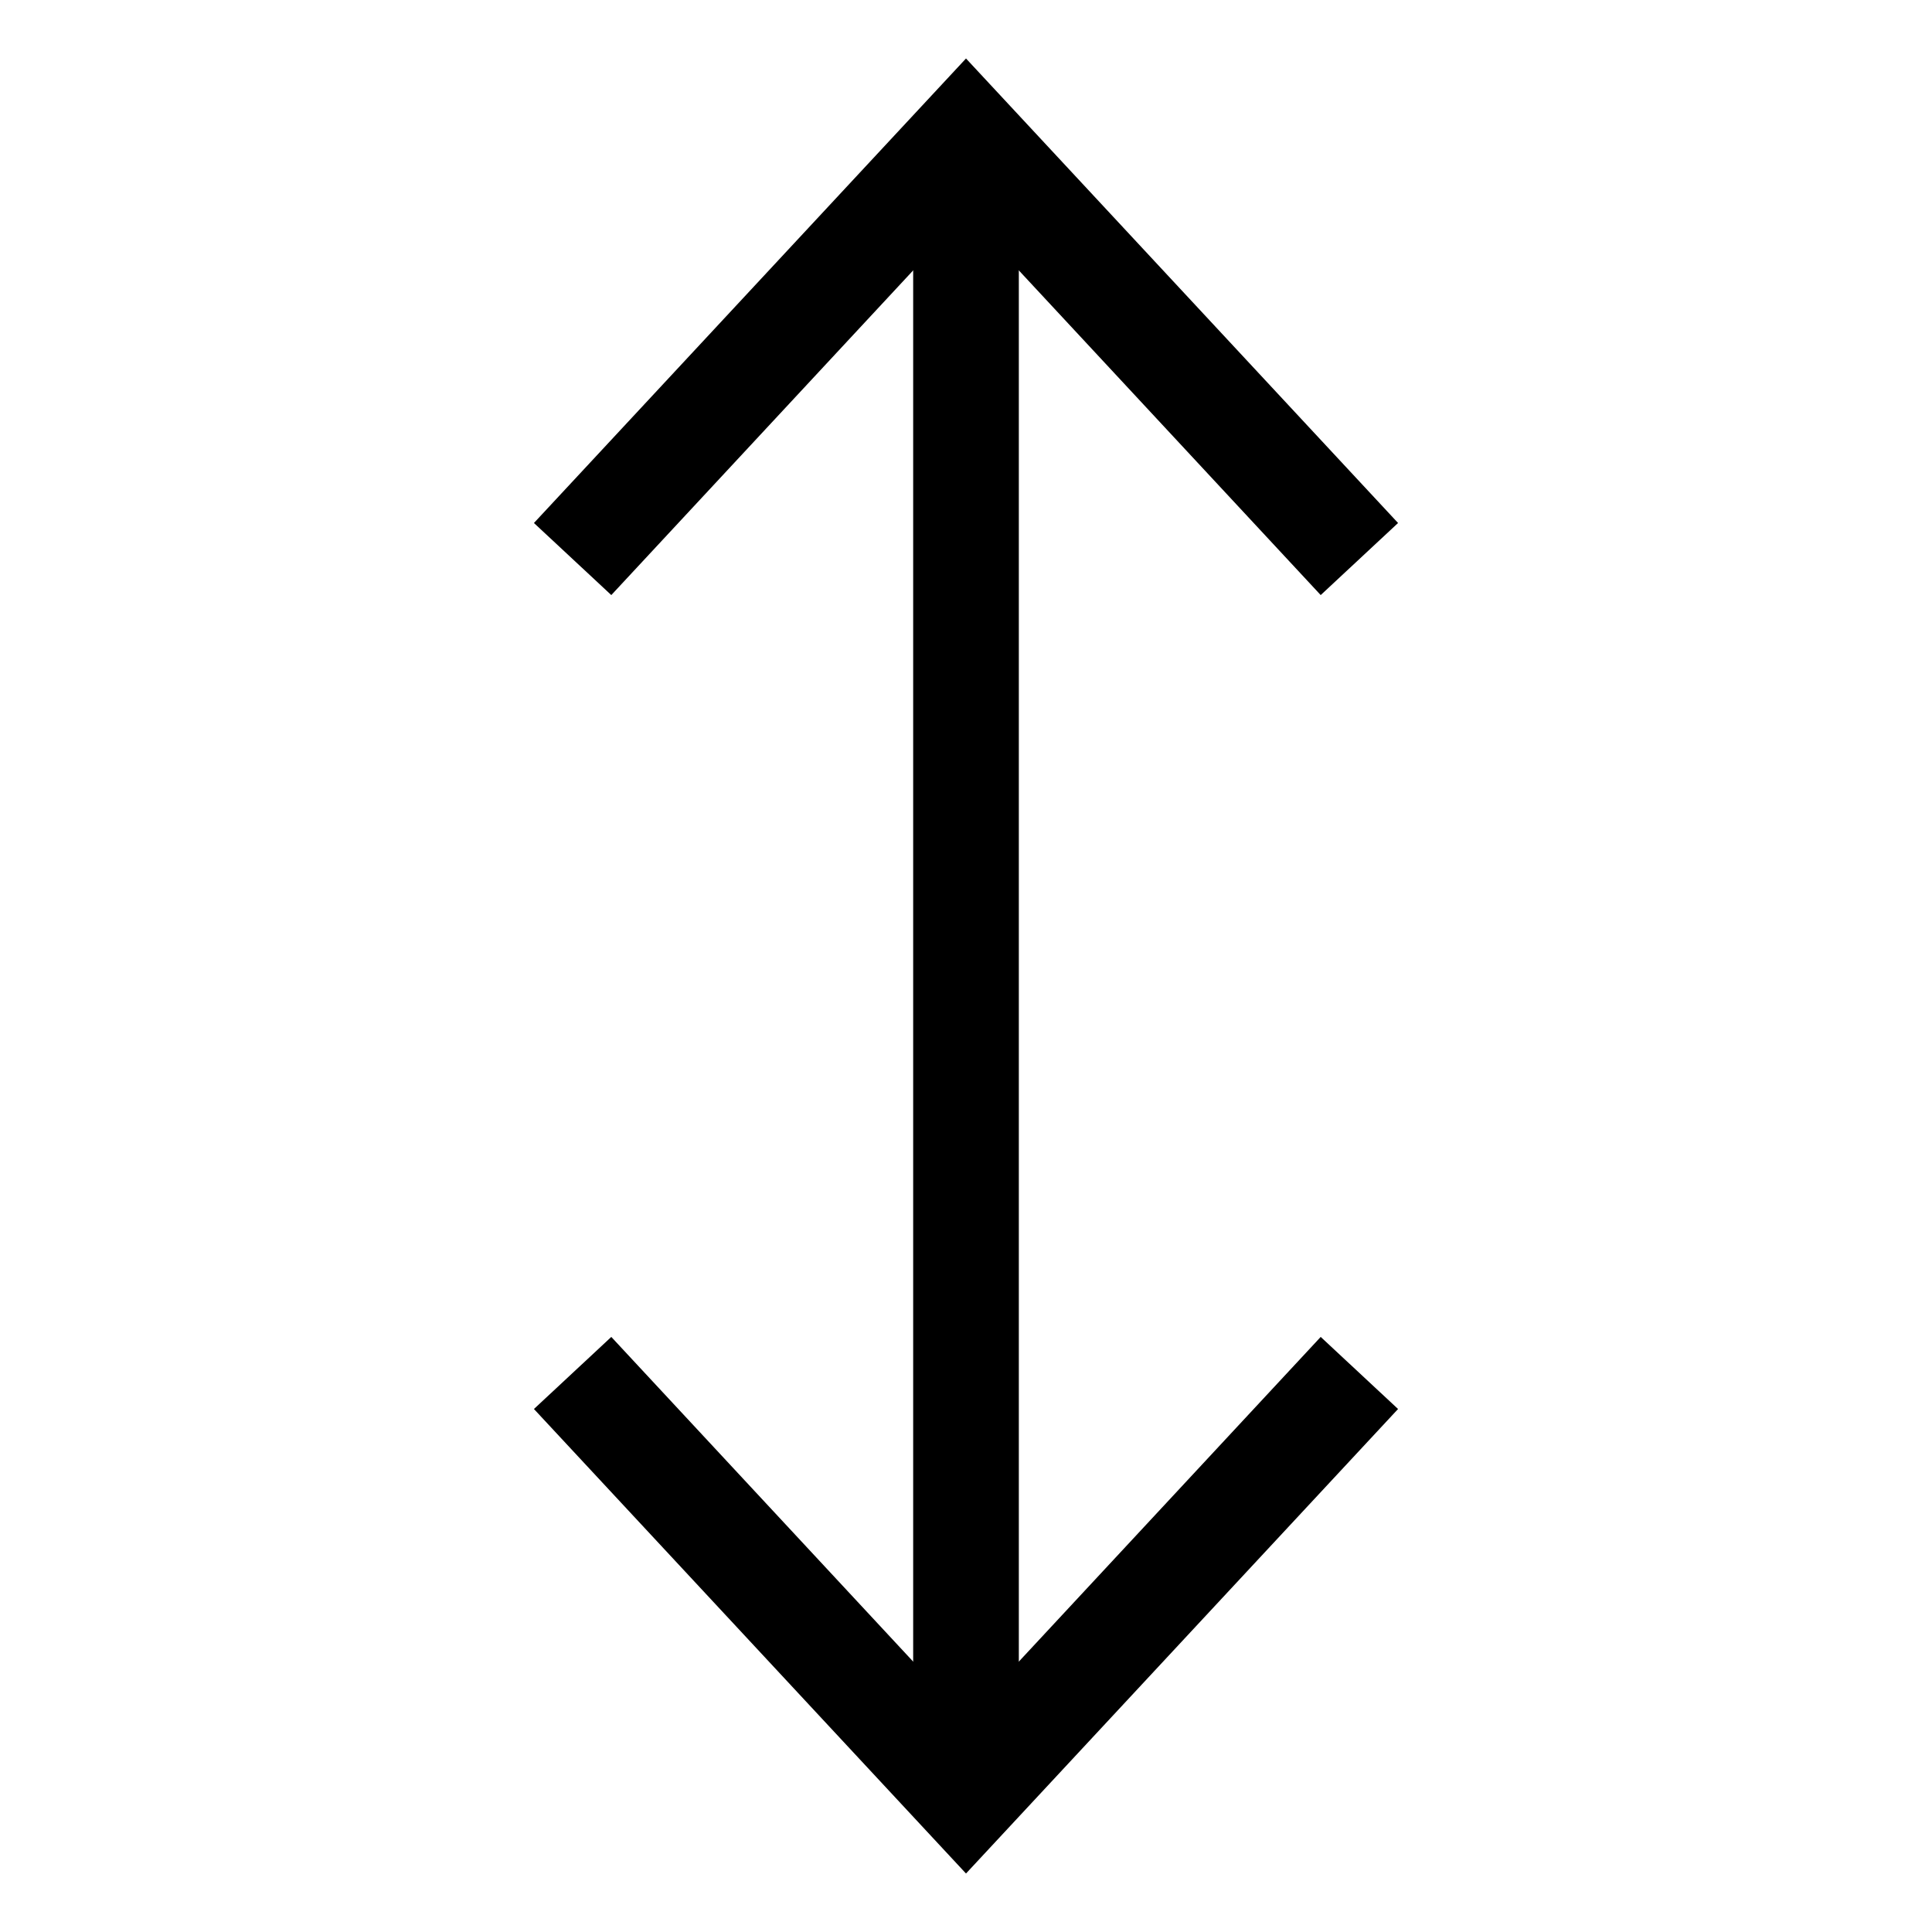 <?xml version="1.0" encoding="utf-8"?>
<!-- Generator: Adobe Illustrator 23.1.1, SVG Export Plug-In . SVG Version: 6.00 Build 0)  -->
<svg version="1.1" id="Layer_1" xmlns="http://www.w3.org/2000/svg" xmlns:xlink="http://www.w3.org/1999/xlink" x="0px" y="0px"
	 viewBox="0 0 512 512" style="enable-background:new 0 0 512 512;" xml:space="preserve">
<style type="text/css">
	.st0{fill:none;stroke:#000000;stroke-width:28;stroke-miterlimit:10;}
</style>
<g>
	<line x1="256" y1="15.5" x2="256" y2="496.5"/>
	<g>
		<line class="st0" x1="256" y1="45.9" x2="256" y2="466.1"/>
		<g>
			<polygon points="141.5,138.6 162,157.7 256,56.6 350,157.7 370.5,138.6 256,15.5 			"/>
		</g>
		<g>
			<polygon points="141.5,373.4 162,354.3 256,455.4 350,354.3 370.5,373.4 256,496.5 			"/>
		</g>
	</g>
</g>
</svg>
